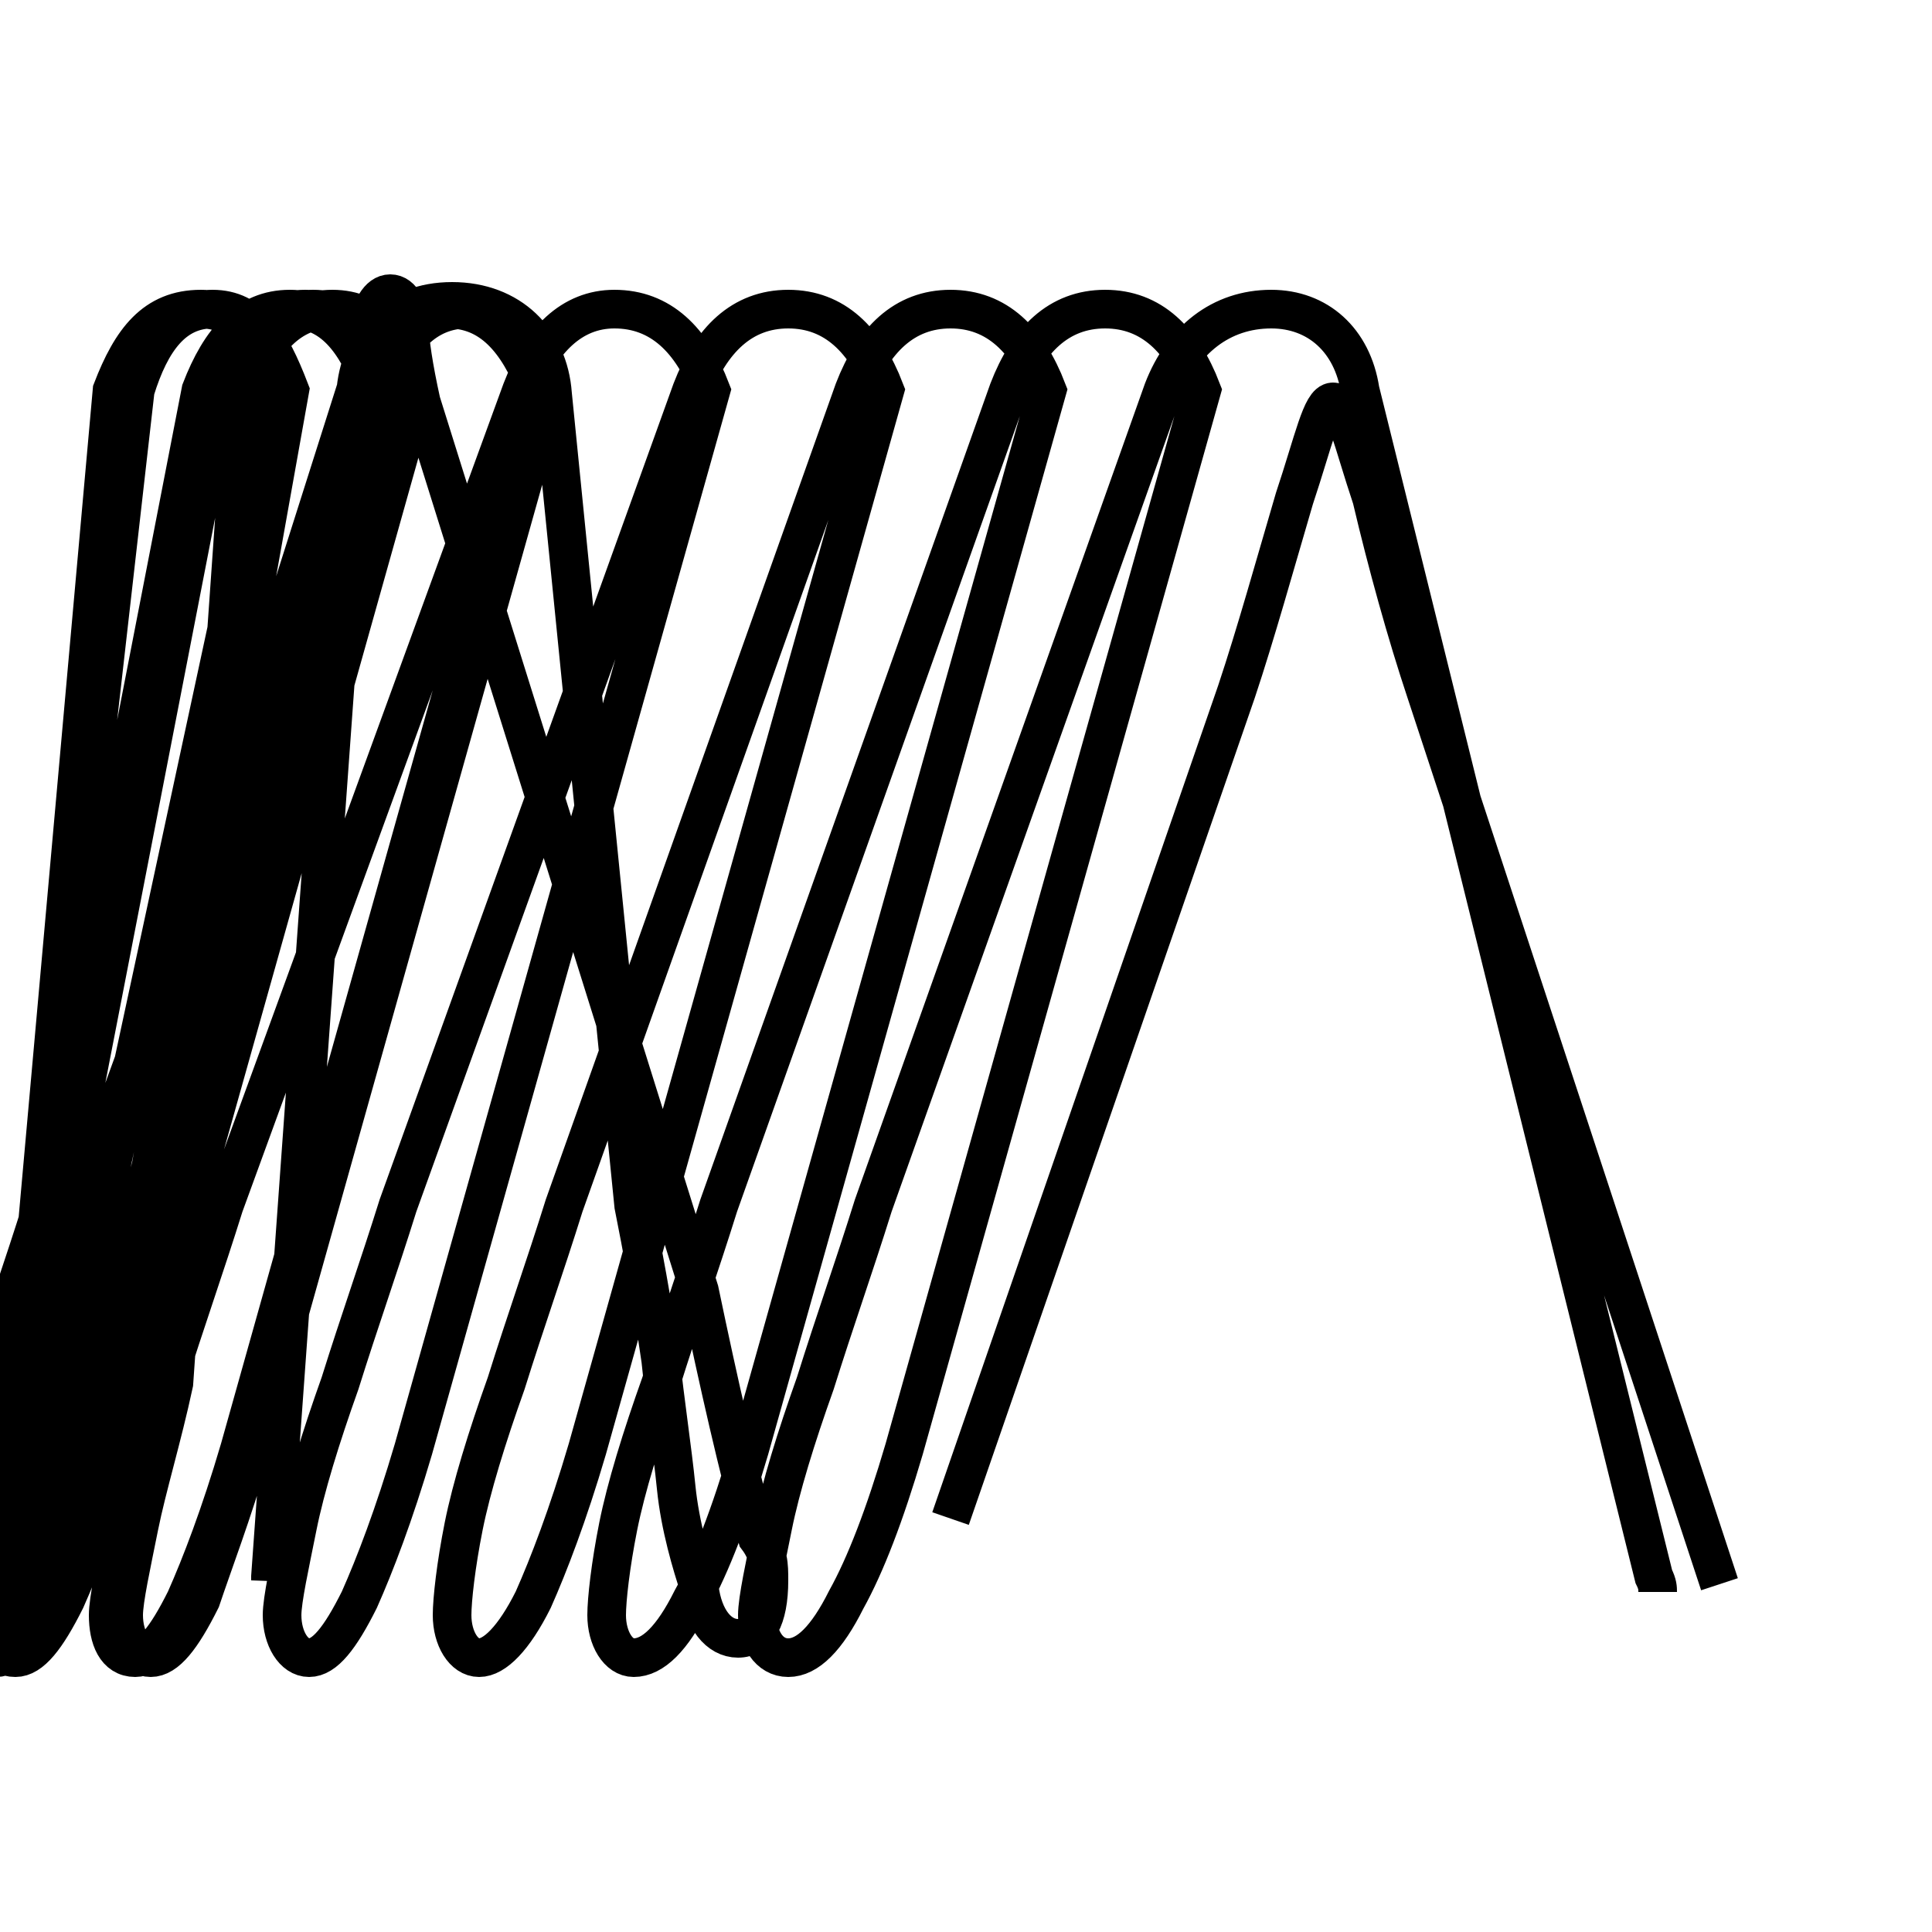 <?xml version='1.0' encoding='utf8'?>
<svg viewBox="0.0 -6.0 50.0 50.0" version="1.1" xmlns="http://www.w3.org/2000/svg">
<rect x="0.0" y="-6.0" width="50.0" height="50.0" fill="#808080" stroke="none"/>
<rect x="-1000" y="-1000" width="2000" height="2000" stroke="white" fill="white"/>
<g style="fill:white;stroke:#000000;  stroke-width:1">
<path d="M 7.0 -3.2 L 9.2 -33.8 C 9.3 -35.2 10.2 -36.2 11.7 -36.2 C 13.2 -36.2 14.2 -35.2 14.3 -33.8 L 16.4 -12.8 C 16.6 -11.8 16.9 -10.2 17.1 -8.8 C 17.2 -7.8 17.4 -6.5 17.5 -5.5 C 17.6 -4.5 17.9 -3.5 18.1 -2.9 C 18.2 -2.1 18.6 -1.6 19.1 -1.6 C 19.6 -1.6 19.9 -2.1 19.9 -3.1 C 19.9 -3.5 19.9 -3.8 19.6 -4.2 C 19.1 -6.0 18.6 -8.2 18.1 -10.6 L 10.9 -33.6 C 10.7 -34.5 10.6 -35.2 10.6 -35.5 C 10.6 -36.0 10.4 -36.4 10.1 -36.4 C 9.8 -36.4 9.6 -36.0 9.5 -35.5 C 9.5 -35.2 9.4 -34.5 9.2 -33.6 L 7.0 -3.1 Z M 24.6 -4.7 L 32.0 -26.1 C 32.5 -27.6 33.0 -29.4 33.5 -31.1 C 34.0 -32.6 34.2 -33.6 34.5 -33.6 C 34.8 -33.6 35.0 -32.6 35.5 -31.1 C 35.9 -29.4 36.4 -27.6 36.9 -26.1 L 44.5 -3.0 M 42.9 -2.8 C 42.9 -2.9 42.9 -3.0 42.8 -3.2 L 35.2 -33.9 C 35.0 -35.2 34.1 -36.0 32.9 -36.0 C 31.6 -36.0 30.6 -35.2 30.1 -33.9 L 22.6 -12.8 C 22.1 -11.2 21.6 -9.8 21.1 -8.2 C 20.6 -6.8 20.2 -5.5 20.0 -4.5 C 19.8 -3.5 19.6 -2.6 19.6 -2.2 C 19.6 -1.6 19.9 -1.1 20.4 -1.1 C 20.9 -1.1 21.4 -1.6 21.9 -2.6 C 22.4 -3.5 22.9 -4.8 23.4 -6.5 L 31.1 -33.9 C 30.6 -35.2 29.8 -36.0 28.6 -36.0 C 27.4 -36.0 26.6 -35.2 26.1 -33.9 L 18.6 -12.8 C 18.1 -11.2 17.6 -9.8 17.1 -8.2 C 16.6 -6.8 16.2 -5.5 16.0 -4.5 C 15.8 -3.5 15.7 -2.6 15.7 -2.2 C 15.7 -1.6 16.0 -1.1 16.4 -1.1 C 16.9 -1.1 17.4 -1.6 17.9 -2.6 C 18.4 -3.5 18.9 -4.8 19.4 -6.5 L 27.1 -33.9 C 26.6 -35.2 25.8 -36.0 24.6 -36.0 C 23.4 -36.0 22.6 -35.2 22.1 -33.9 L 14.6 -12.8 C 14.1 -11.2 13.6 -9.8 13.1 -8.2 C 12.6 -6.8 12.2 -5.5 12.0 -4.5 C 11.8 -3.5 11.7 -2.6 11.7 -2.2 C 11.7 -1.6 12.0 -1.1 12.4 -1.1 C 12.8 -1.1 13.3 -1.6 13.8 -2.6 C 14.2 -3.5 14.7 -4.8 15.2 -6.5 L 22.9 -33.9 C 22.4 -35.2 21.6 -36.0 20.4 -36.0 C 19.2 -36.0 18.4 -35.2 17.9 -33.9 L 10.3 -12.8 C 9.8 -11.2 9.3 -9.8 8.8 -8.2 C 8.3 -6.8 7.9 -5.5 7.7 -4.5 C 7.5 -3.5 7.3 -2.6 7.3 -2.2 C 7.3 -1.6 7.6 -1.1 8.0 -1.1 C 8.4 -1.1 8.8 -1.6 9.3 -2.6 C 9.7 -3.5 10.2 -4.8 10.7 -6.5 L 18.4 -33.9 C 17.9 -35.2 17.1 -36.0 15.9 -36.0 C 14.8 -36.0 14.0 -35.2 13.5 -33.9 L 5.8 -12.8 C 5.3 -11.2 4.8 -9.8 4.3 -8.2 C 3.8 -6.8 3.4 -5.5 3.2 -4.5 C 3.0 -3.5 2.8 -2.6 2.8 -2.2 C 2.8 -1.6 3.0 -1.1 3.5 -1.1 C 3.9 -1.1 4.3 -1.6 4.8 -2.6 C 5.2 -3.5 5.7 -4.8 6.2 -6.5 L 13.9 -33.9 C 13.4 -35.2 12.7 -36.0 11.6 -36.0 C 10.4 -36.0 9.7 -35.2 9.2 -33.9 L 2.5 -12.8 C 2.0 -11.2 1.5 -9.8 1.0 -8.2 C 0.5 -6.8 0.1 -5.5 0.0 -4.5 C -0.2 -3.5 -0.4 -2.6 -0.4 -2.2 C -0.4 -1.6 -0.1 -1.1 0.4 -1.1 C 0.8 -1.1 1.2 -1.6 1.7 -2.6 C 2.1 -3.5 2.6 -4.8 3.1 -6.5 L 10.8 -33.9 C 10.3 -35.2 9.7 -36.0 8.6 -36.0 C 7.5 -36.0 6.8 -35.2 6.3 -33.9 L 4.5 -8.2 C 4.2 -6.8 3.8 -5.5 3.6 -4.5 C 3.4 -3.5 3.2 -2.6 3.2 -2.2 C 3.2 -1.6 3.5 -1.1 3.9 -1.1 C 4.3 -1.1 4.7 -1.6 5.2 -2.6 C 5.5 -3.5 6.0 -4.8 6.5 -6.5 L 14.2 -33.9 C 13.8 -35.2 13.1 -36.0 12.1 -36.0 C 11.0 -36.0 10.3 -35.2 9.8 -33.9 L 2.1 -12.8 C 1.6 -11.2 1.1 -9.8 0.6 -8.2 C 0.1 -6.8 -0.3 -5.5 -0.5 -4.5 C -0.7 -3.5 -0.9 -2.6 -0.9 -2.2 C -0.9 -1.6 -0.6 -1.1 -0.1 -1.1 C 0.3 -1.1 0.7 -1.6 1.2 -2.6 C 1.6 -3.5 2.1 -4.8 2.6 -6.5 L 10.3 -33.9 C 9.8 -35.2 9.2 -36.0 8.1 -36.0 C 6.9 -36.0 6.2 -35.2 5.7 -33.9 L 1.6 -12.8 C 1.1 -11.2 0.6 -9.8 0.1 -8.2 C -0.4 -6.8 -0.8 -5.5 -1.0 -4.5 C -1.2 -3.5 -1.4 -2.6 -1.4 -2.2 C -1.4 -1.6 -1.1 -1.1 -0.6 -1.1 C -0.2 -1.1 0.2 -1.6 0.7 -2.6 C 1.1 -3.5 1.6 -4.8 2.1 -6.5 L 10.0 -33.9 C 9.6 -35.2 8.9 -36.0 7.9 -36.0 C 6.8 -36.0 6.0 -35.2 5.5 -33.9 L 1.4 -12.8 C 0.9 -11.2 0.4 -9.8 -0.1 -8.2 C -0.6 -6.8 -1.0 -5.5 -1.2 -4.5 C -1.4 -3.5 -1.6 -2.6 -1.6 -2.2 C -1.6 -1.6 -1.4 -1.1 -0.9 -1.1 C -0.5 -1.1 -0.1 -1.6 0.4 -2.6 C 0.8 -3.5 1.3 -4.8 1.8 -6.5 L 9.7 -33.9 C 9.2 -35.2 8.6 -36.0 7.5 -36.0 C 6.4 -36.0 5.7 -35.2 5.2 -33.9 L 1.1 -12.8 C 0.6 -11.2 0.1 -9.8 -0.4 -8.2 C -0.9 -6.8 -1.3 -5.5 -1.6 -4.5 C -1.8 -3.5 -2.0 -2.6 -2.0 -2.2 C -2.0 -1.6 -1.8 -1.1 -1.3 -1.1 C -0.9 -1.1 -0.5 -1.6 -0.1 -2.6 C 0.3 -3.5 0.8 -4.8 1.3 -6.5 L 7.2 -33.9 C 6.8 -35.2 6.2 -36.0 5.2 -36.0 C 4.0 -36.0 3.4 -35.2 2.9 -33.9 L 0.6 -8.2 C 0.3 -6.8 -0.1 -5.5 -0.4 -4.5 C -0.6 -3.5 -0.8 -2.6 -0.8 -2.2 C -0.8 -1.6 -0.6 -1.1 -0.1 -1.1 C 0.3 -1.1 0.7 -1.6 1.2 -2.6 C 1.6 -3.5 2.1 -4.8 2.6 -6.5 L 7.5 -33.9 C 7.0 -35.2 6.5 -36.0 5.5 -36.0 C 4.5 -36.0 3.9 -35.2 3.5 -33.9 L 1.1 -12.8 C 0.6 -11.2 0.1 -9.8 -0.4 -8.2 C -0.9 -6.8 -1.3 -5.5 -1.6 -4.5 C -1.8 -3.5 -2.0 -2.6 -2.0 -2.2 C -2.0 -1.6 -1.8 -1.1 -1.3 -1.1 C -0.9 -1.1 -0.5 -1.6 -0.1 -2.6 C 0.3 -3.5 0.8 -4.8 1.3 -6.5 L 7.2 -33.9 C 6.8 -35.2 6.2 -36.0 5.2 -36.0 C 4.0 -36.0 3.4 -35.2 2.9 -33.9 L 0.6 -8.2 C 0.3 -6.8 -0.1 -5.5 -0.4 -4.5 C -0.6 -3.5 -0.8 -2.6 -0.8 -2.2 C -0.8 -1.6 -0.6 -1.1 -0.1 -1.1 C 0.3 -1.1 0.7 -1.6 1.2 -2.6 C 1.6 -3.5 2.1 -4.8 2.6 -6.5 L 7.5 -33.9 C 7.0 -35.2 6.5 -36.0 5.5 -36" transform="translate(0.0, 38.0)" />
</g>
</svg>